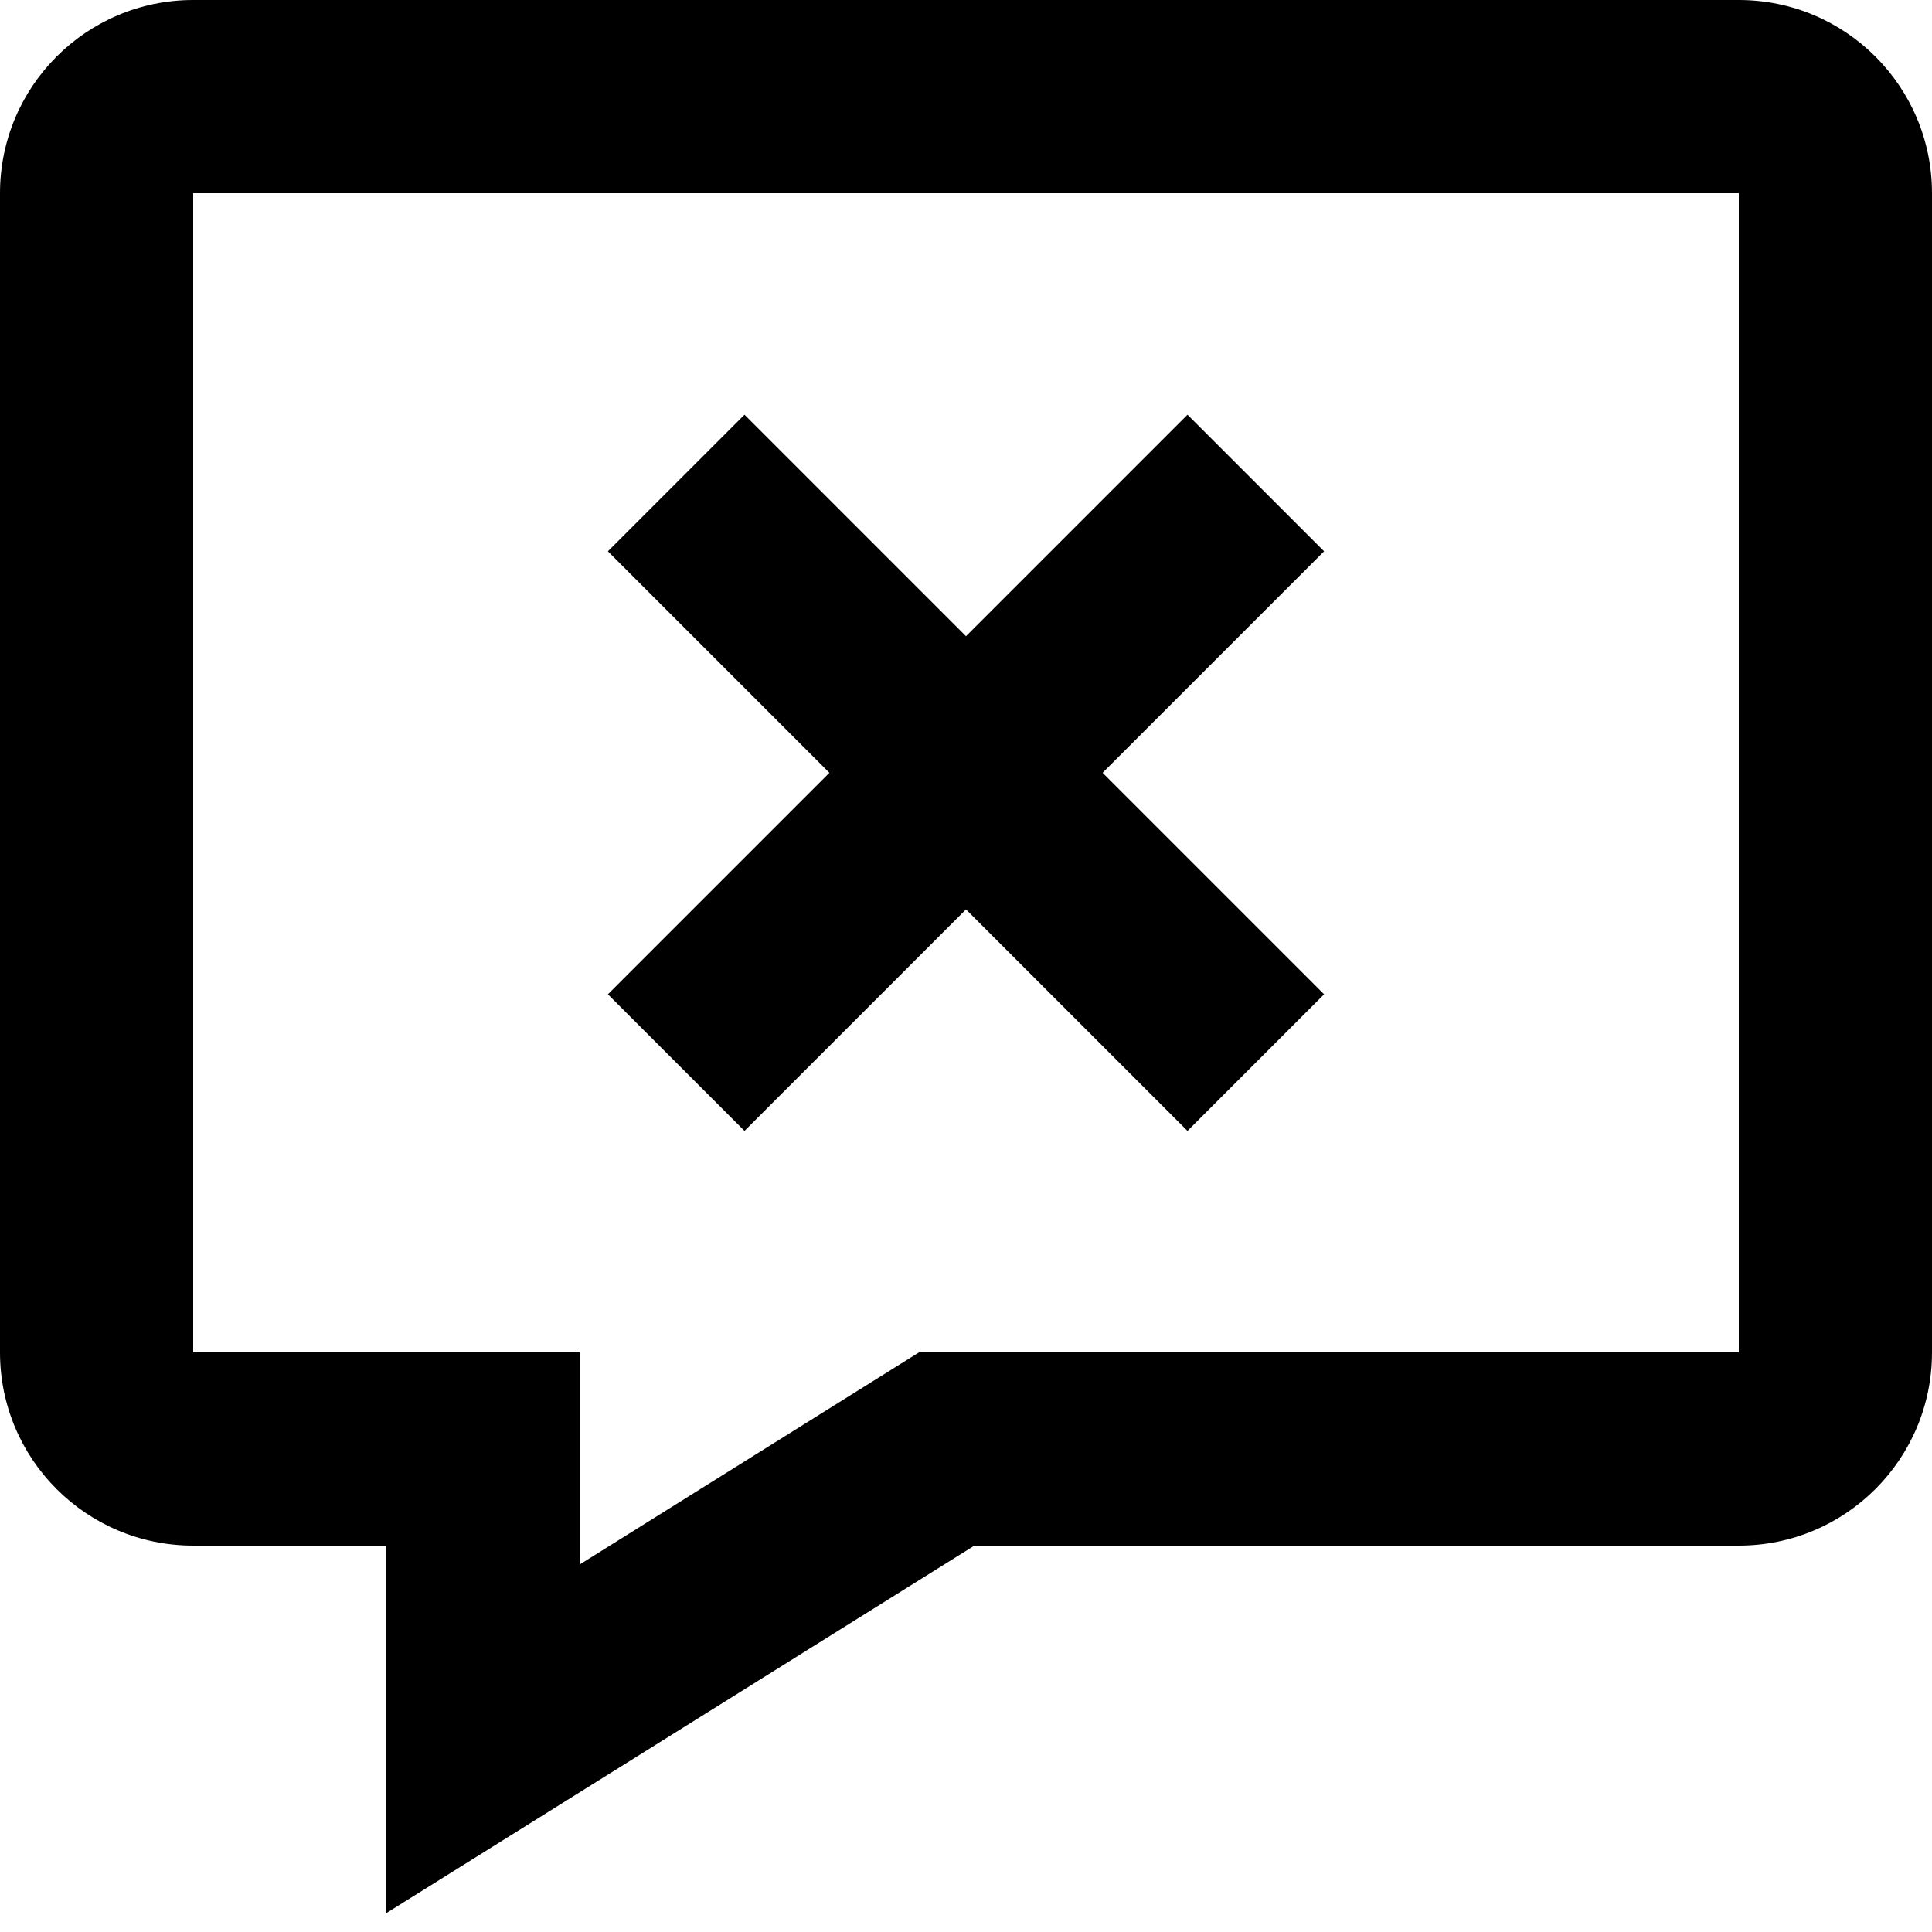 <svg width="20" height="20" viewBox="0 0 20 20" fill="none" xmlns="http://www.w3.org/2000/svg">
<path fill-rule="evenodd" clip-rule="evenodd" d="M10.087 16L4 19.804V16H2C0.895 16 0 15.105 0 14V2C0 0.895 0.895 0 2 0H18C19.105 0 20 0.895 20 2V14C20 15.105 19.105 16 18 16H10.087ZM6 16.196L9.513 14H18V2H2V14H6V16.196ZM12.293 4.293L10 6.586L7.707 4.293L6.293 5.707L8.586 8L6.293 10.293L7.707 11.707L10 9.414L12.293 11.707L13.707 10.293L11.414 8L13.707 5.707L12.293 4.293Z" fill="black"/>
</svg>
